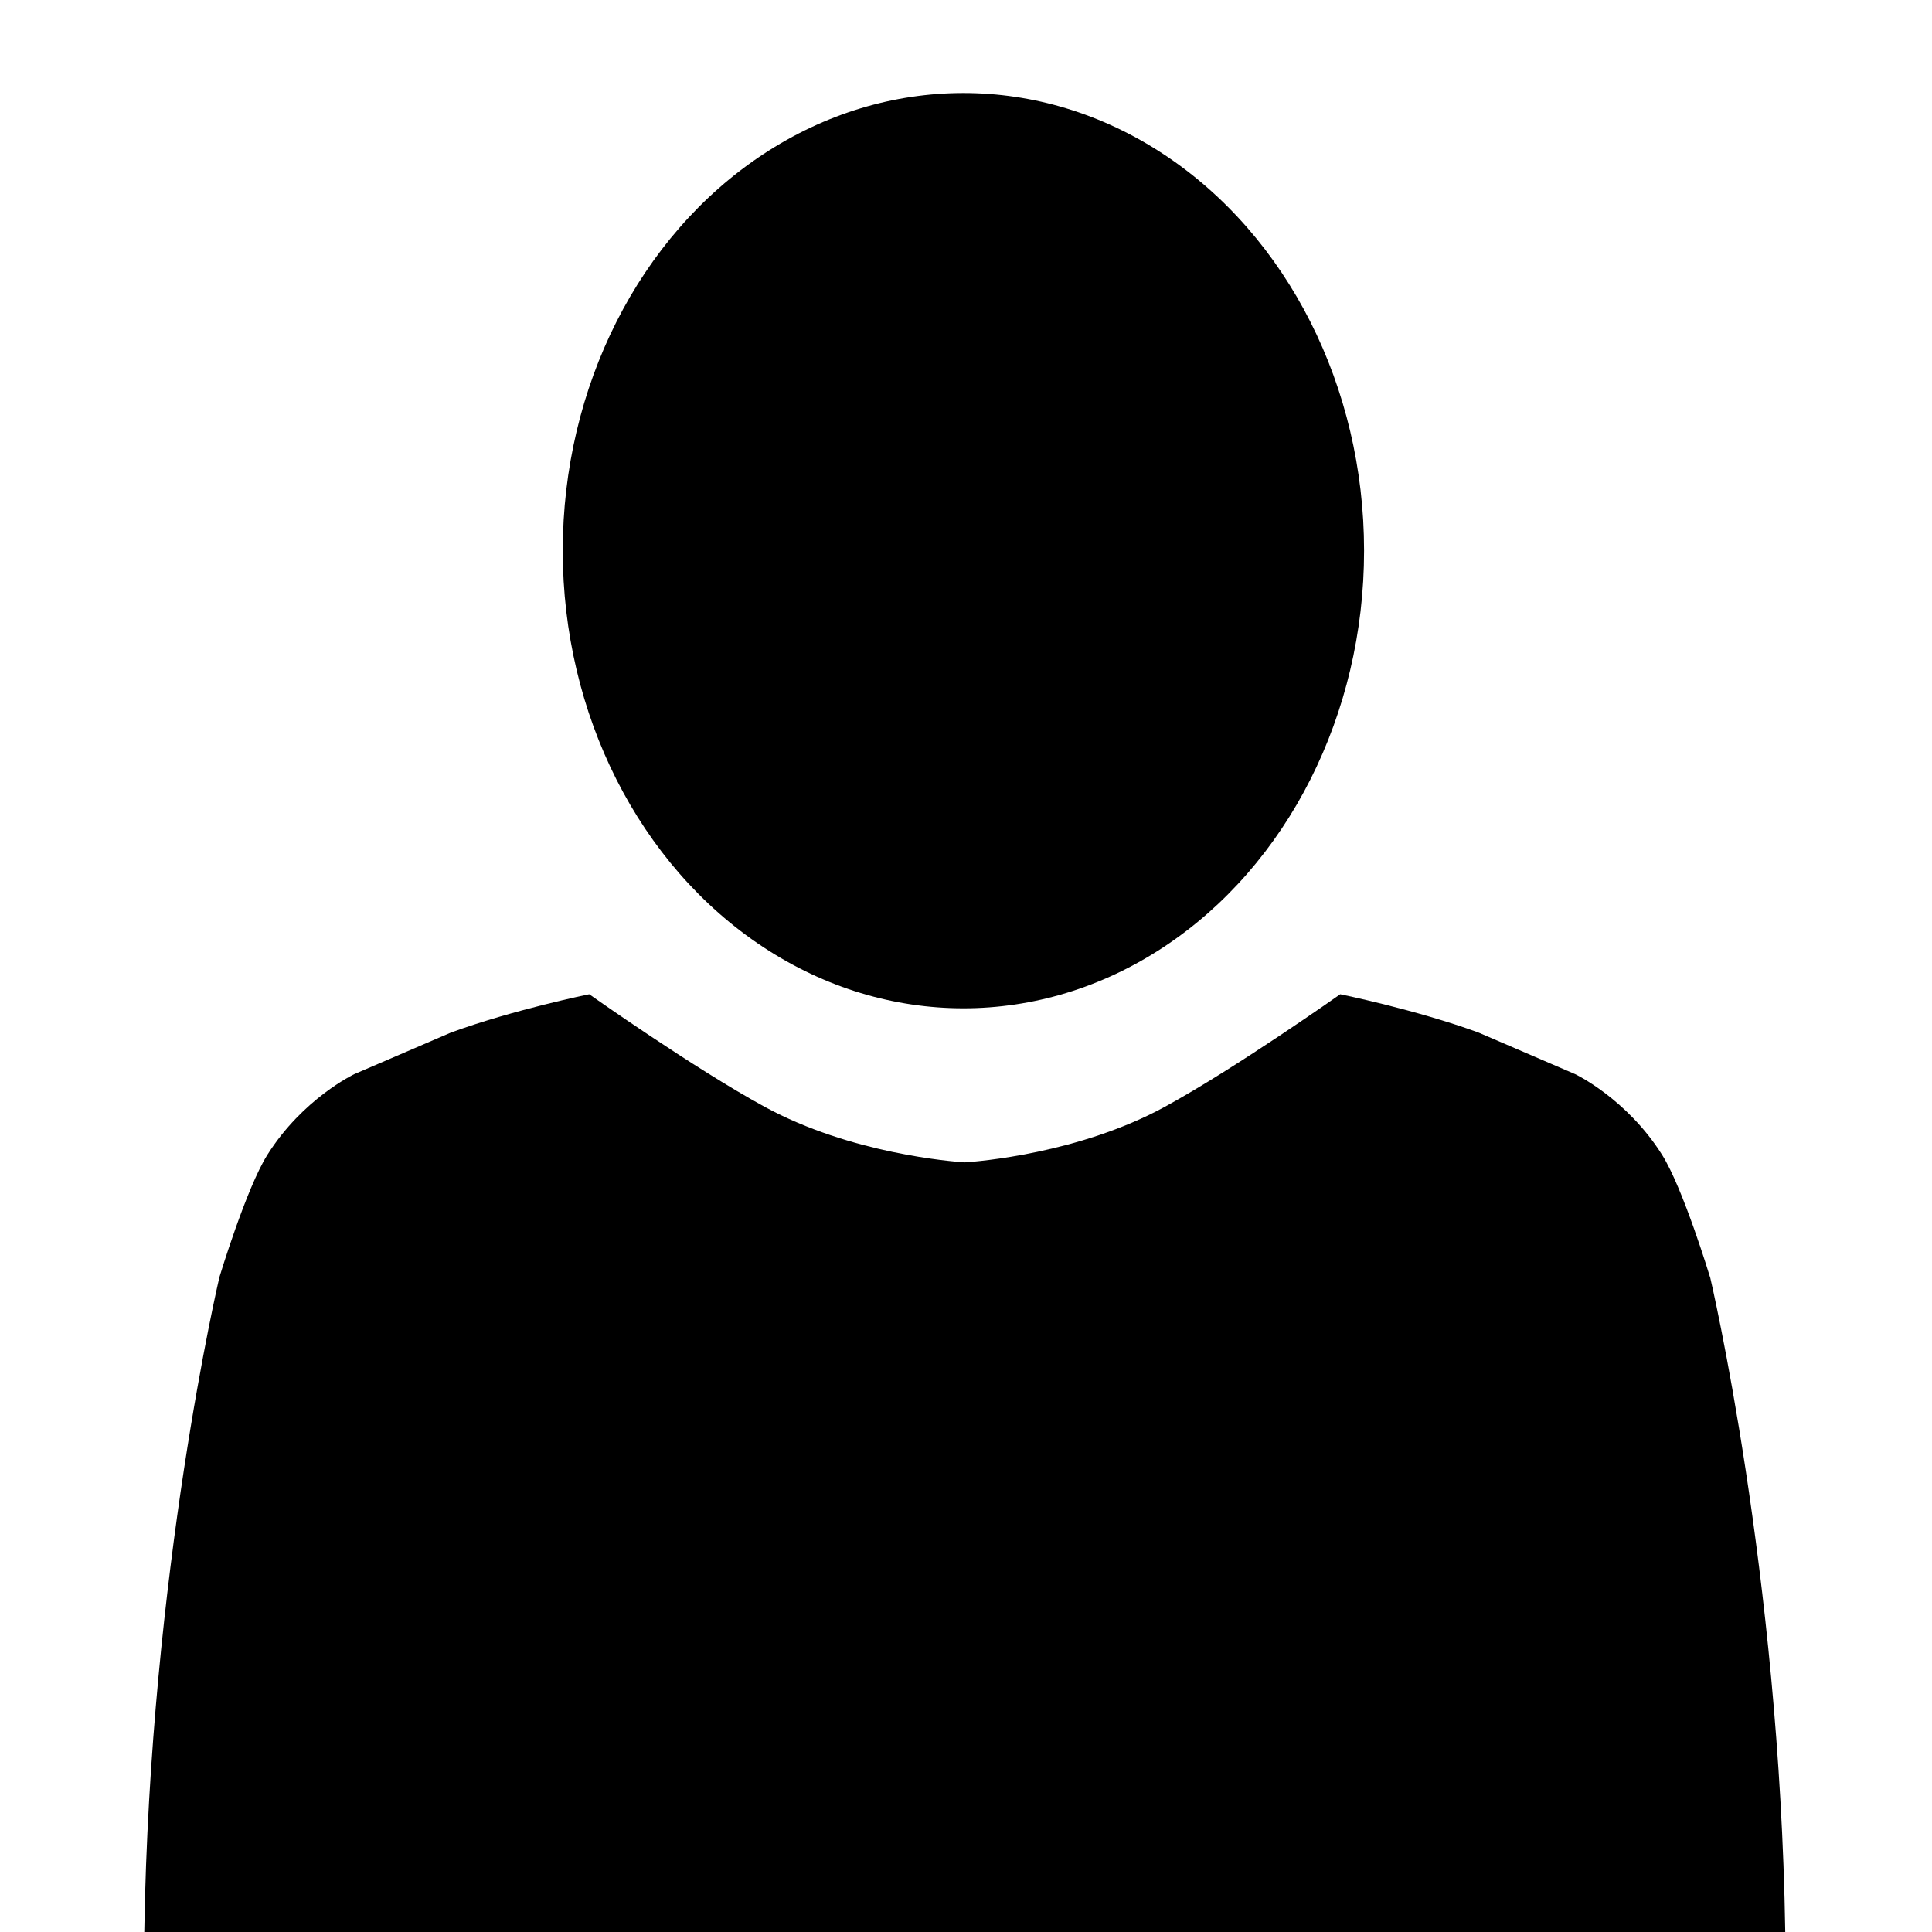 <?xml version="1.0" encoding="UTF-8"?>
<svg id="icon" xmlns="http://www.w3.org/2000/svg" width="500" height="500" viewBox="0 0 500 500">
  <ellipse cx="249.33" cy="142.51" rx="103.69" ry="118.44"/>
  <path d="M442.56,330.54s-6.95-23-12.42-31.68c-9.18-14.58-22.5-20.88-22.5-20.88l-25.03-10.77c-16.37-5.97-35.76-9.9-35.76-9.9,0,0-26.98,19.08-45.4,29.13-22.25,12.13-48.52,14.17-51.78,14.38-3.26-.21-29.53-2.25-51.78-14.38-18.43-10.05-45.4-29.13-45.4-29.13,0,0-19.4,3.93-35.76,9.9l-25.03,10.77s-13.32,6.3-22.5,20.88c-5.47,8.68-12.42,31.68-12.42,31.68,0,0-18,76.3-19.44,169.46h424.68c-1.44-93.16-19.44-169.46-19.44-169.46Z"/>
</svg>
